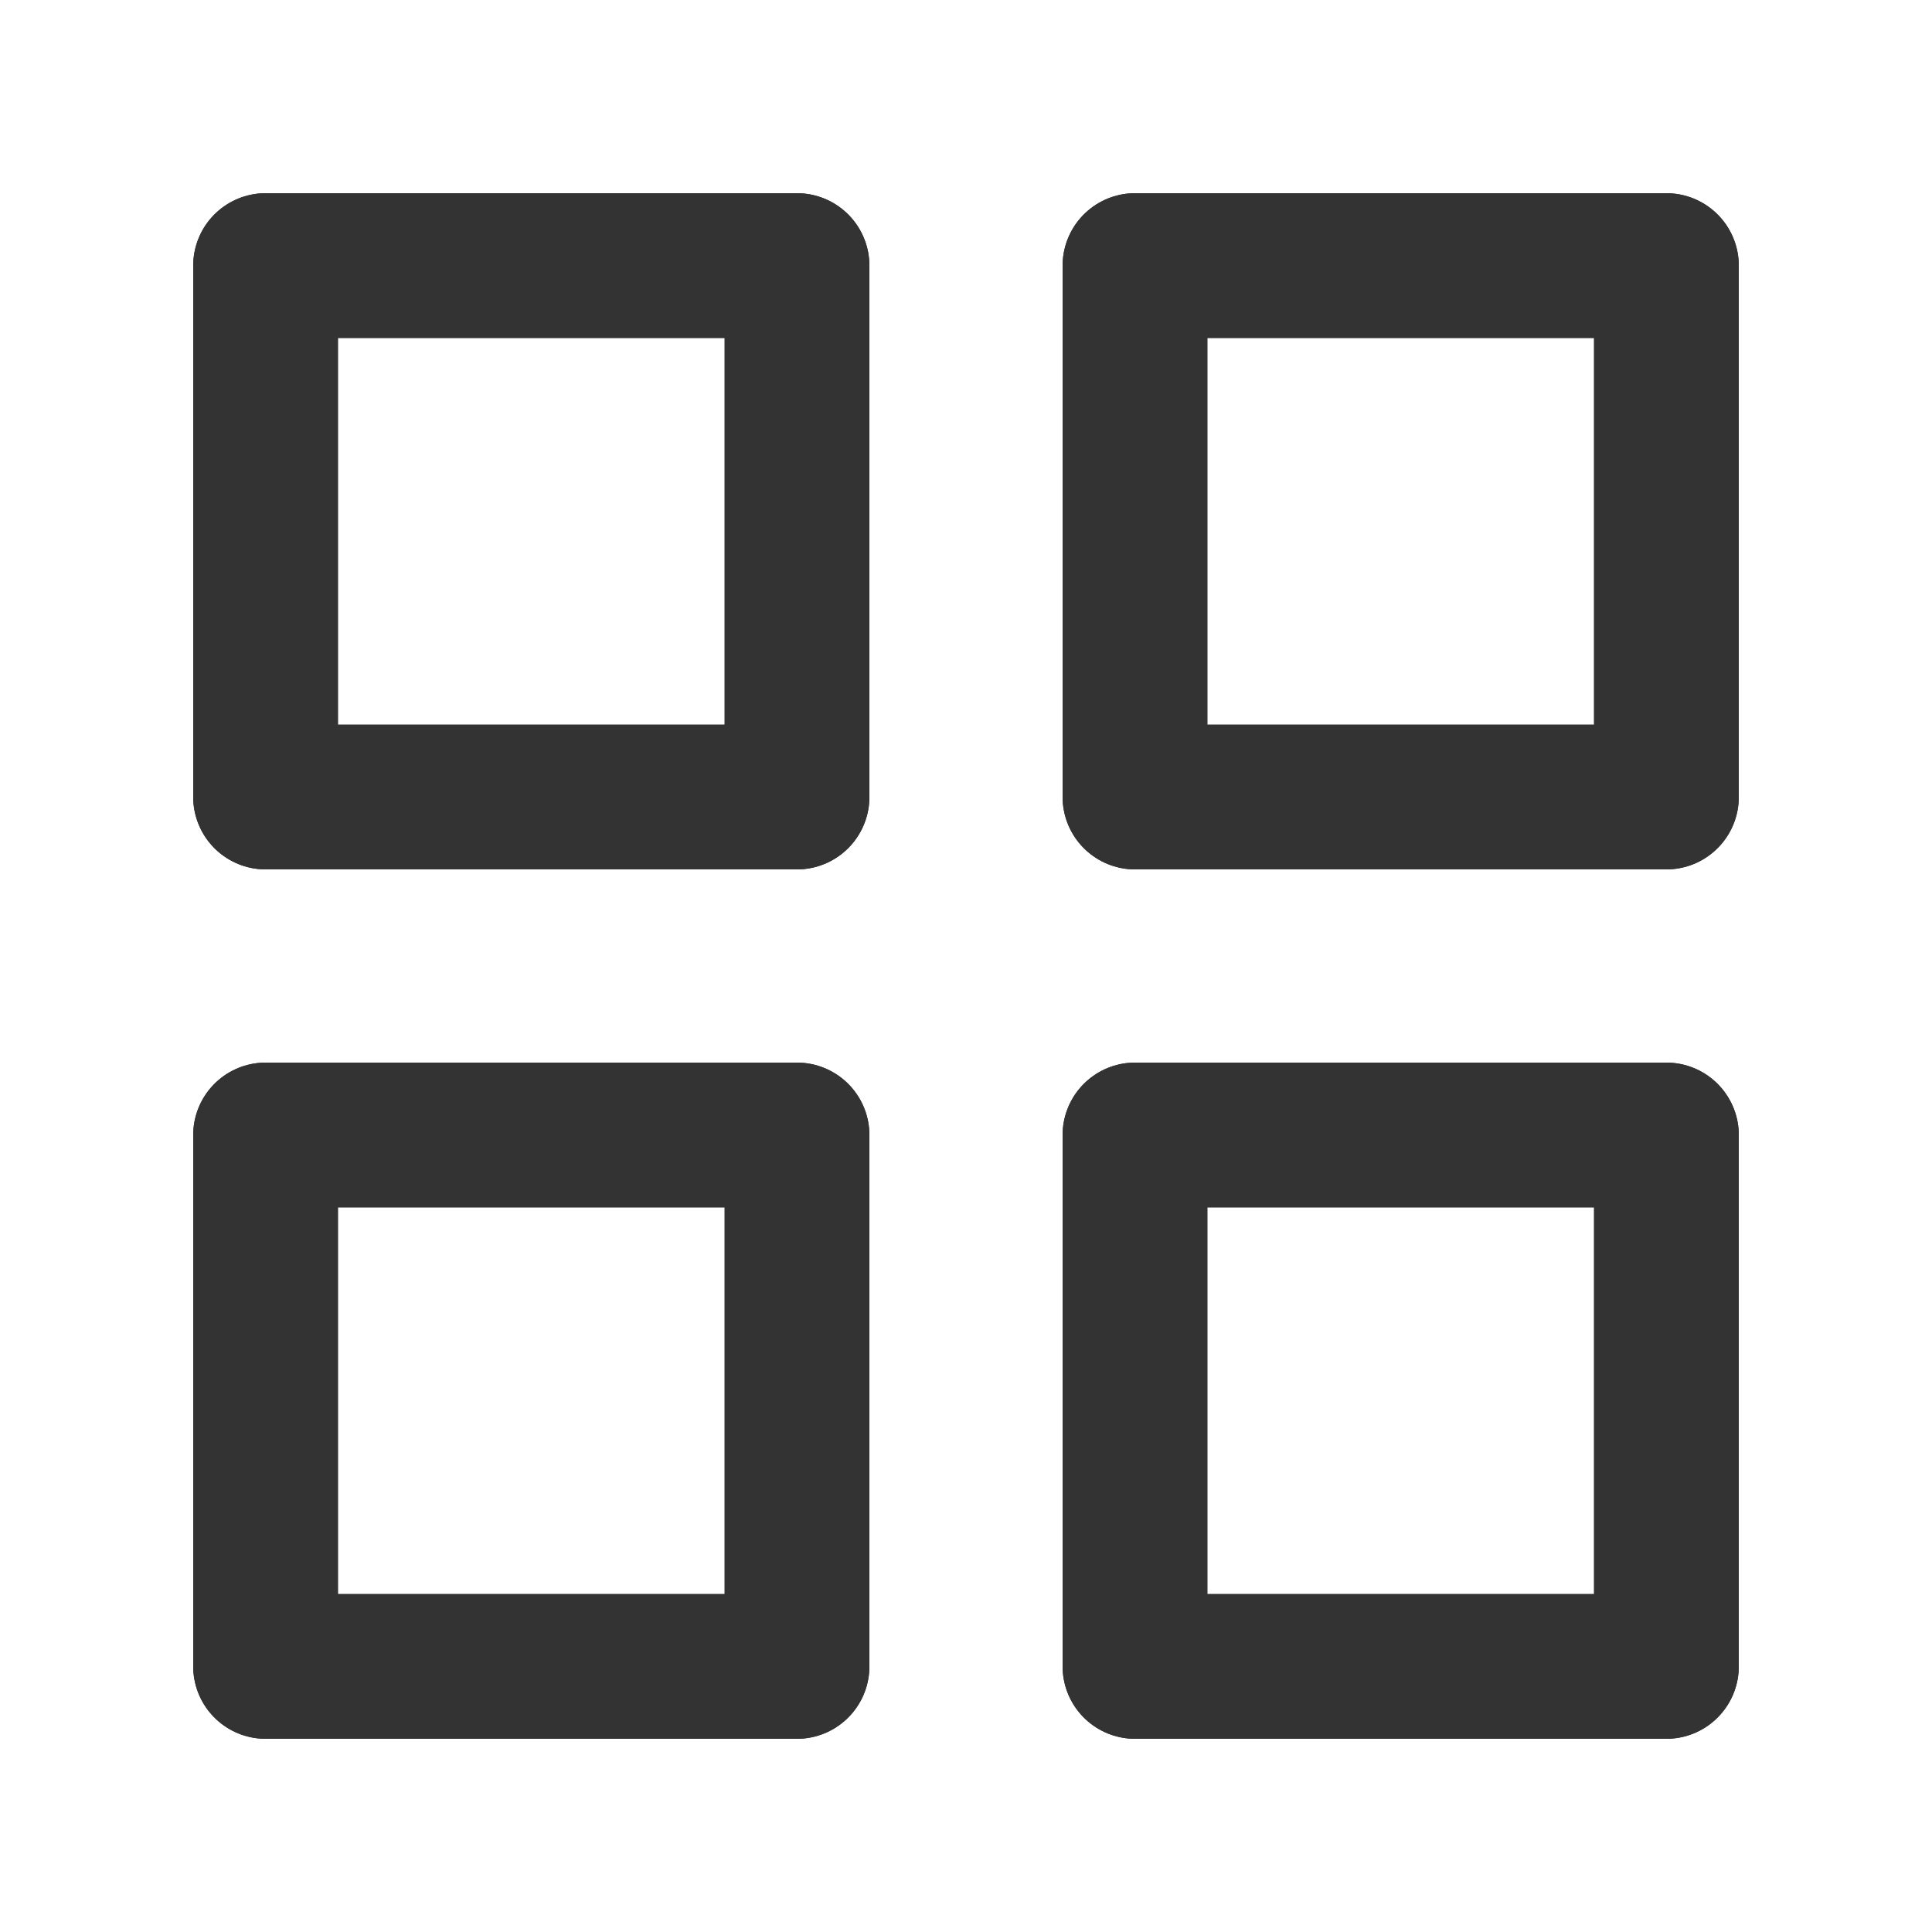 <svg xmlns="http://www.w3.org/2000/svg" width="20" height="20" viewBox="0 0 20 20">
  <g id="그룹_10712" data-name="그룹 10712" transform="translate(14385 24611)">
    <rect id="사각형_8462" data-name="사각형 8462" width="20" height="20" transform="translate(-14385 -24611)" fill="none"/>
    <g id="그룹_10711" data-name="그룹 10711" transform="translate(236.75 70)">
      <line id="선_63" data-name="선 63" x2="5.5" transform="translate(-14619 -24678.25)" fill="none" stroke="#333" stroke-linecap="round" stroke-width="1.5"/>
      <line id="선_75" data-name="선 75" x2="5.5" transform="translate(-14619 -24669.25)" fill="none" stroke="#333" stroke-linecap="round" stroke-width="1.5"/>
      <line id="선_69" data-name="선 69" x2="5.5" transform="translate(-14610 -24678.25)" fill="none" stroke="#333" stroke-linecap="round" stroke-width="1.5"/>
      <line id="선_73" data-name="선 73" x2="5.5" transform="translate(-14610 -24669.25)" fill="none" stroke="#333" stroke-linecap="round" stroke-width="1.5"/>
      <line id="선_64" data-name="선 64" x2="5.5" transform="translate(-14619 -24672.75)" fill="none" stroke="#333" stroke-linecap="round" stroke-width="1.5"/>
      <line id="선_76" data-name="선 76" x2="5.5" transform="translate(-14619 -24663.75)" fill="none" stroke="#333" stroke-linecap="round" stroke-width="1.5"/>
      <line id="선_67" data-name="선 67" x2="5.5" transform="translate(-14610 -24672.75)" fill="none" stroke="#333" stroke-linecap="round" stroke-width="1.5"/>
      <line id="선_71" data-name="선 71" x2="5.5" transform="translate(-14610 -24663.75)" fill="none" stroke="#333" stroke-linecap="round" stroke-width="1.5"/>
      <line id="선_65" data-name="선 65" y2="5.5" transform="translate(-14613.5 -24678.25)" fill="none" stroke="#333" stroke-linecap="round" stroke-width="1.5"/>
      <line id="선_77" data-name="선 77" y2="5.5" transform="translate(-14613.5 -24669.25)" fill="none" stroke="#333" stroke-linecap="round" stroke-width="1.5"/>
      <line id="선_68" data-name="선 68" y2="5.5" transform="translate(-14604.5 -24678.25)" fill="none" stroke="#333" stroke-linecap="round" stroke-width="1.5"/>
      <line id="선_72" data-name="선 72" y2="5.5" transform="translate(-14604.5 -24669.25)" fill="none" stroke="#333" stroke-linecap="round" stroke-width="1.5"/>
      <line id="선_66" data-name="선 66" y2="5.5" transform="translate(-14619 -24678.25)" fill="none" stroke="#333" stroke-linecap="round" stroke-width="1.5"/>
      <line id="선_78" data-name="선 78" y2="5.5" transform="translate(-14619 -24669.25)" fill="none" stroke="#333" stroke-linecap="round" stroke-width="1.5"/>
      <line id="선_70" data-name="선 70" y2="5.5" transform="translate(-14610 -24678.25)" fill="none" stroke="#333" stroke-linecap="round" stroke-width="1.5"/>
      <line id="선_74" data-name="선 74" y2="5.5" transform="translate(-14610 -24669.25)" fill="none" stroke="#333" stroke-linecap="round" stroke-width="1.5"/>
    </g>
  </g>
</svg>
